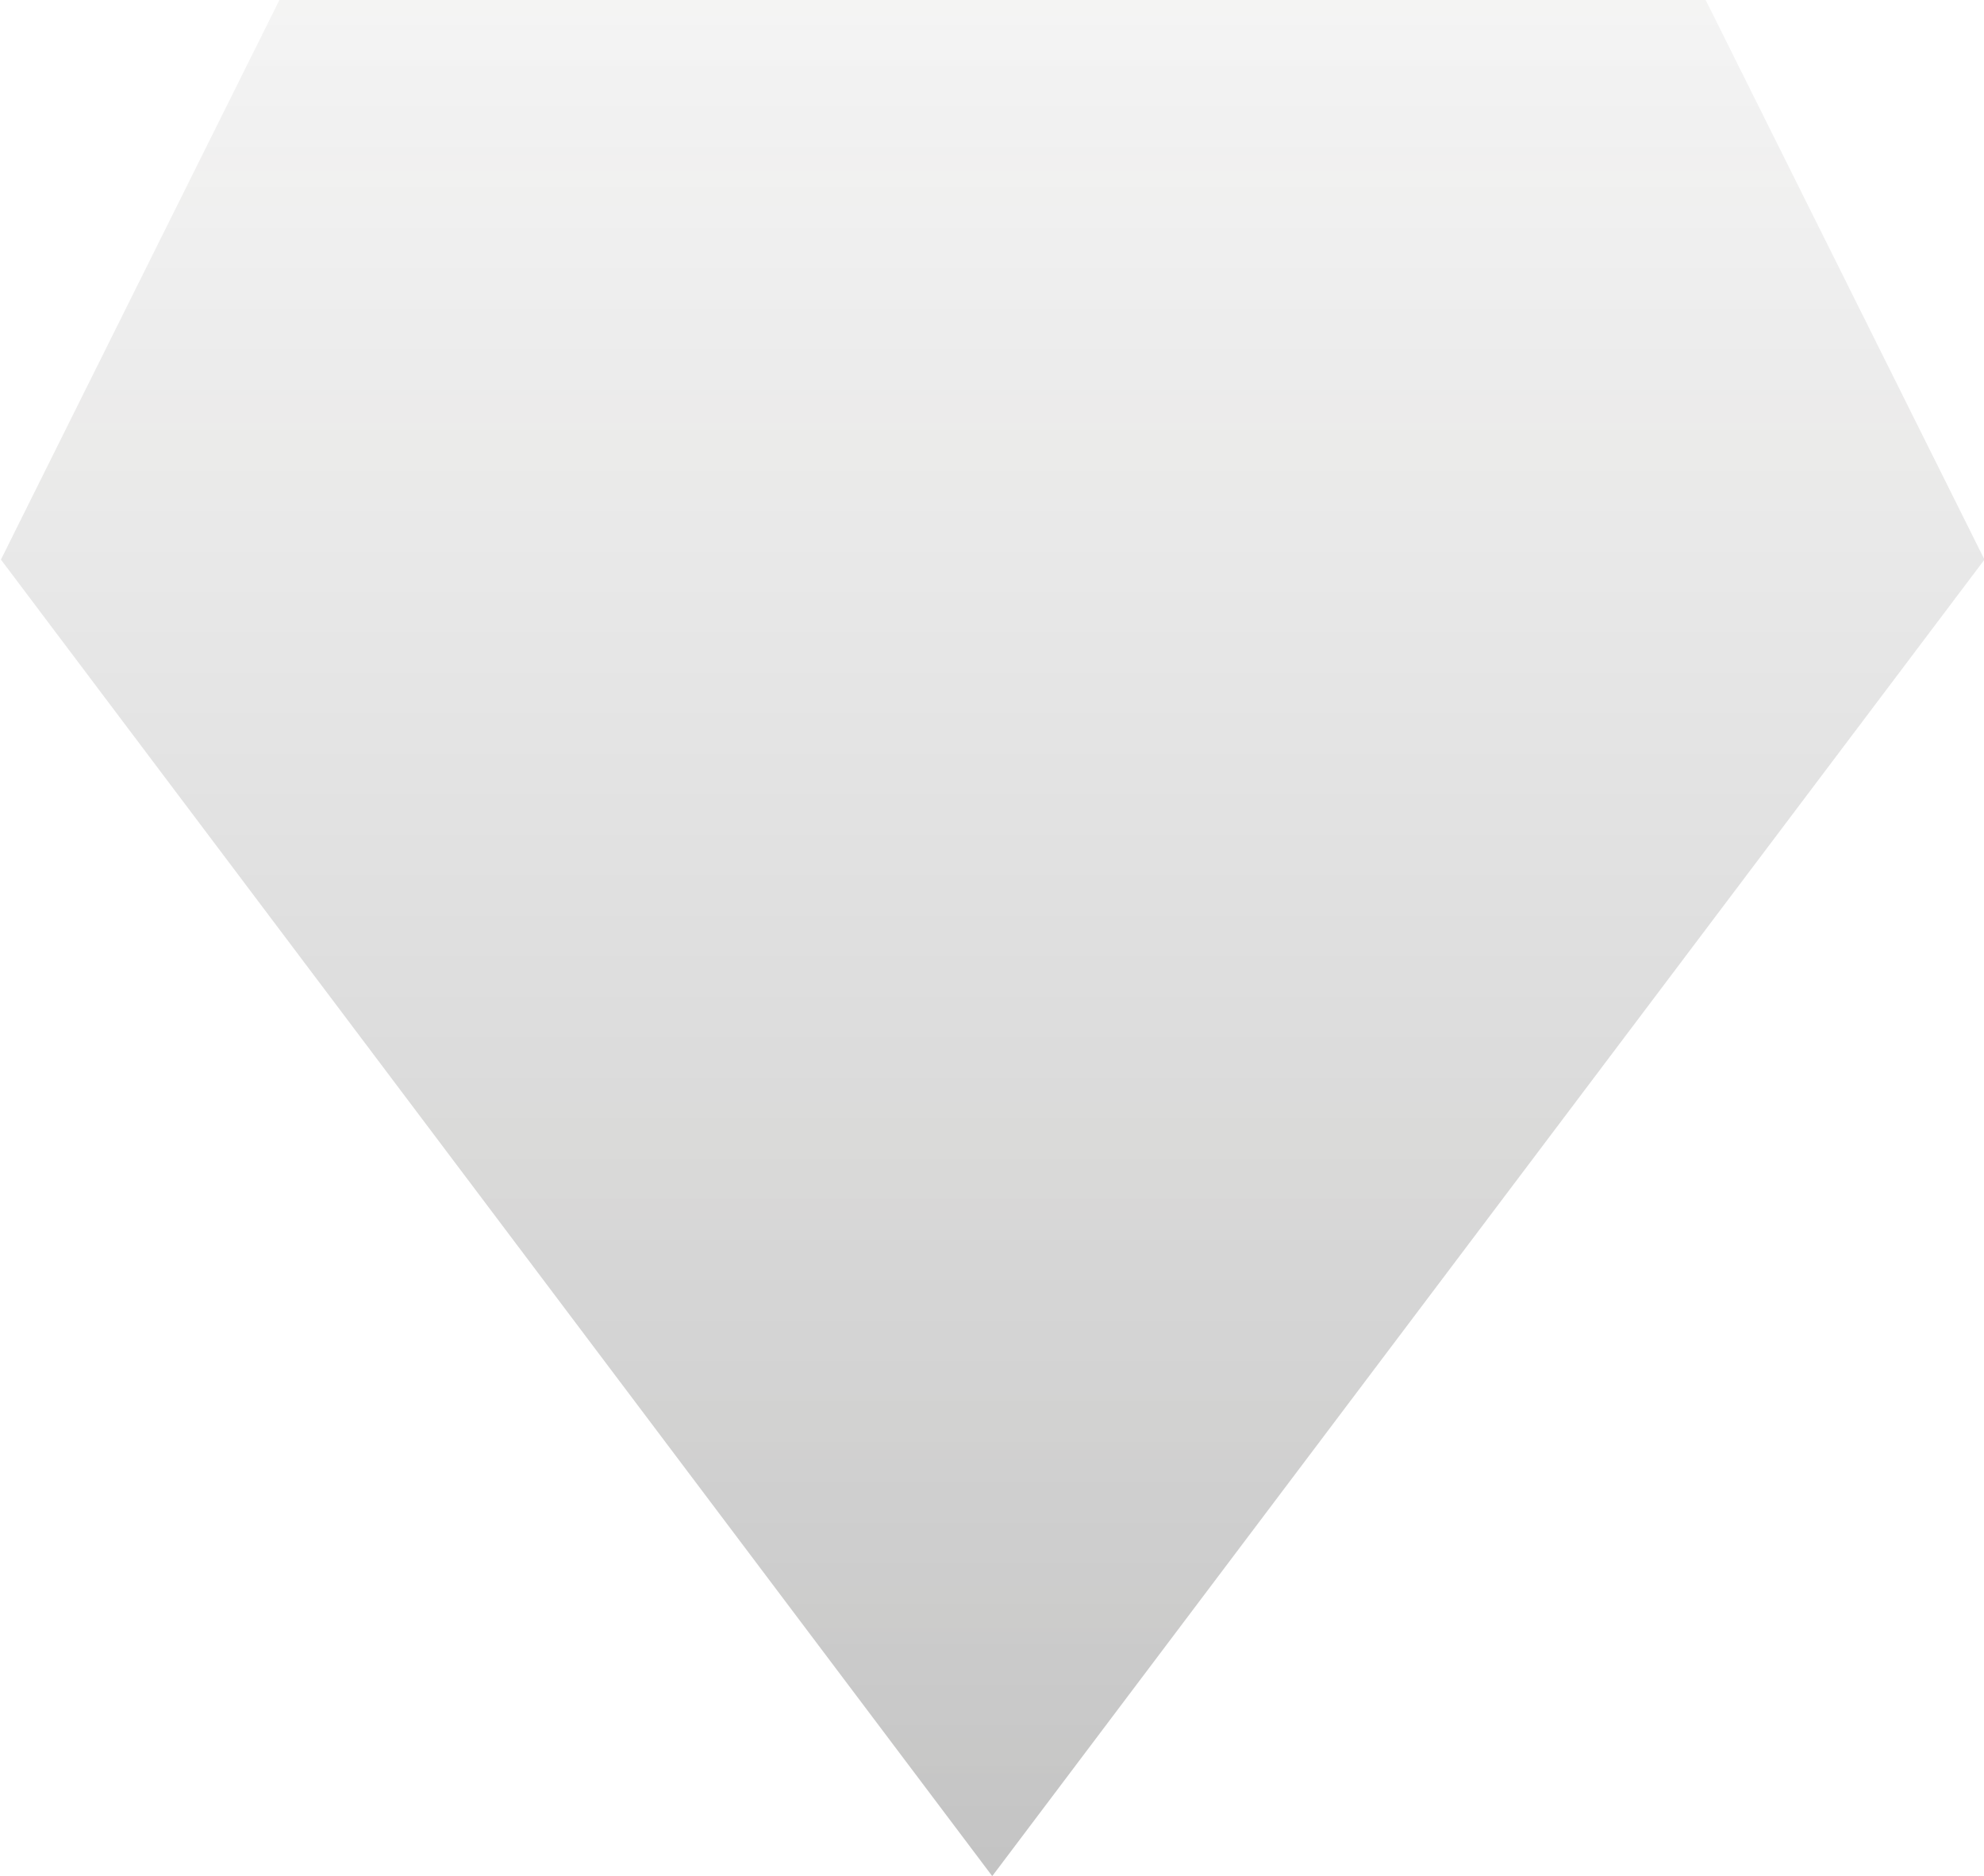 <svg xmlns="http://www.w3.org/2000/svg" width="12.809" height="12.111"><defs><linearGradient id="linear-gradient" x1=".5" x2=".5" y2="1" gradientUnits="objectBoundingBox"><stop offset="0" stop-color="#5e5d5b" stop-opacity=".071"/><stop offset="1" stop-color="#131312" stop-opacity=".251"/></linearGradient></defs><path id="Path_2" data-name="Path 2" d="M9288.019 5676.628h9.208l1.8 3.613-6.406 8.5-6.4-8.5z" transform="translate(-9286.215 -5676.628)" fill="url(#linear-gradient)"/></svg>